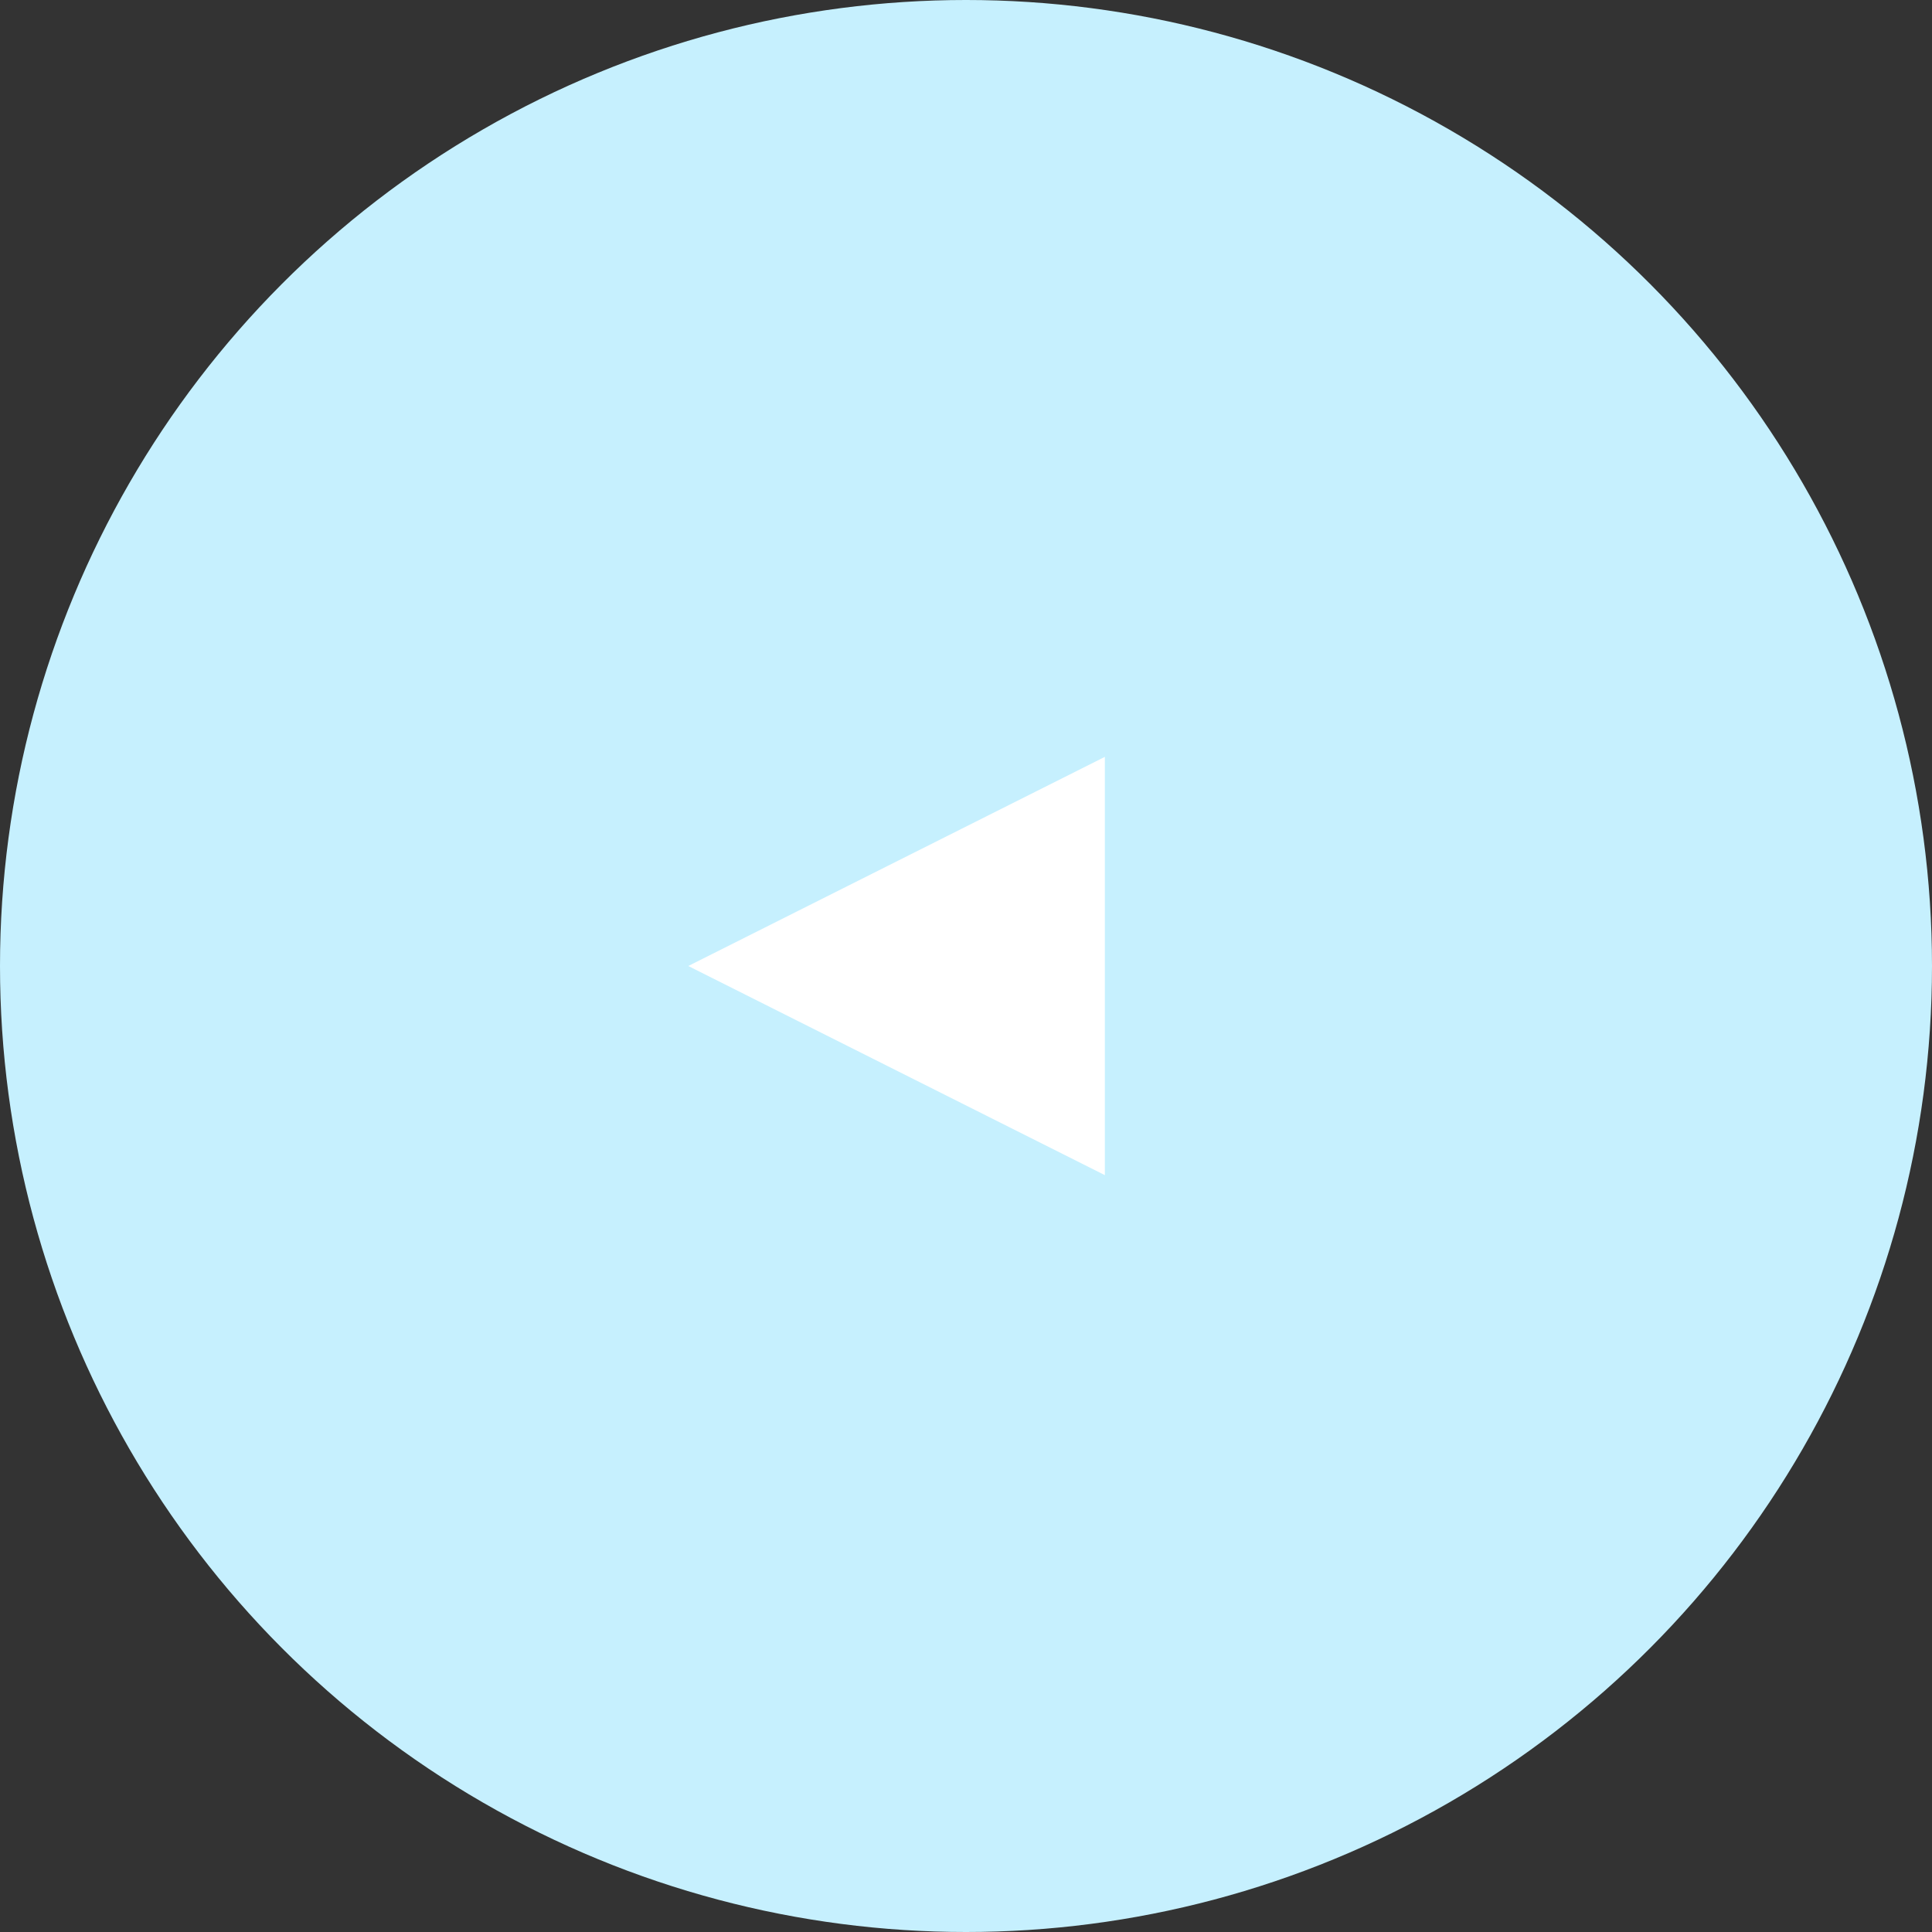 <svg width="80" height="80" viewBox="0 0 80 80" fill="none" xmlns="http://www.w3.org/2000/svg">
<rect x="0" y="0" width="80" height="80" fill="#333333" stroke="none"/>
<circle cx="40" cy="40" r="40" fill="#C6F0FE"/>
<path d="M28.5 40L45.75 31.34L45.75 48.66L28.5 40Z" fill="white"/>
</svg>
